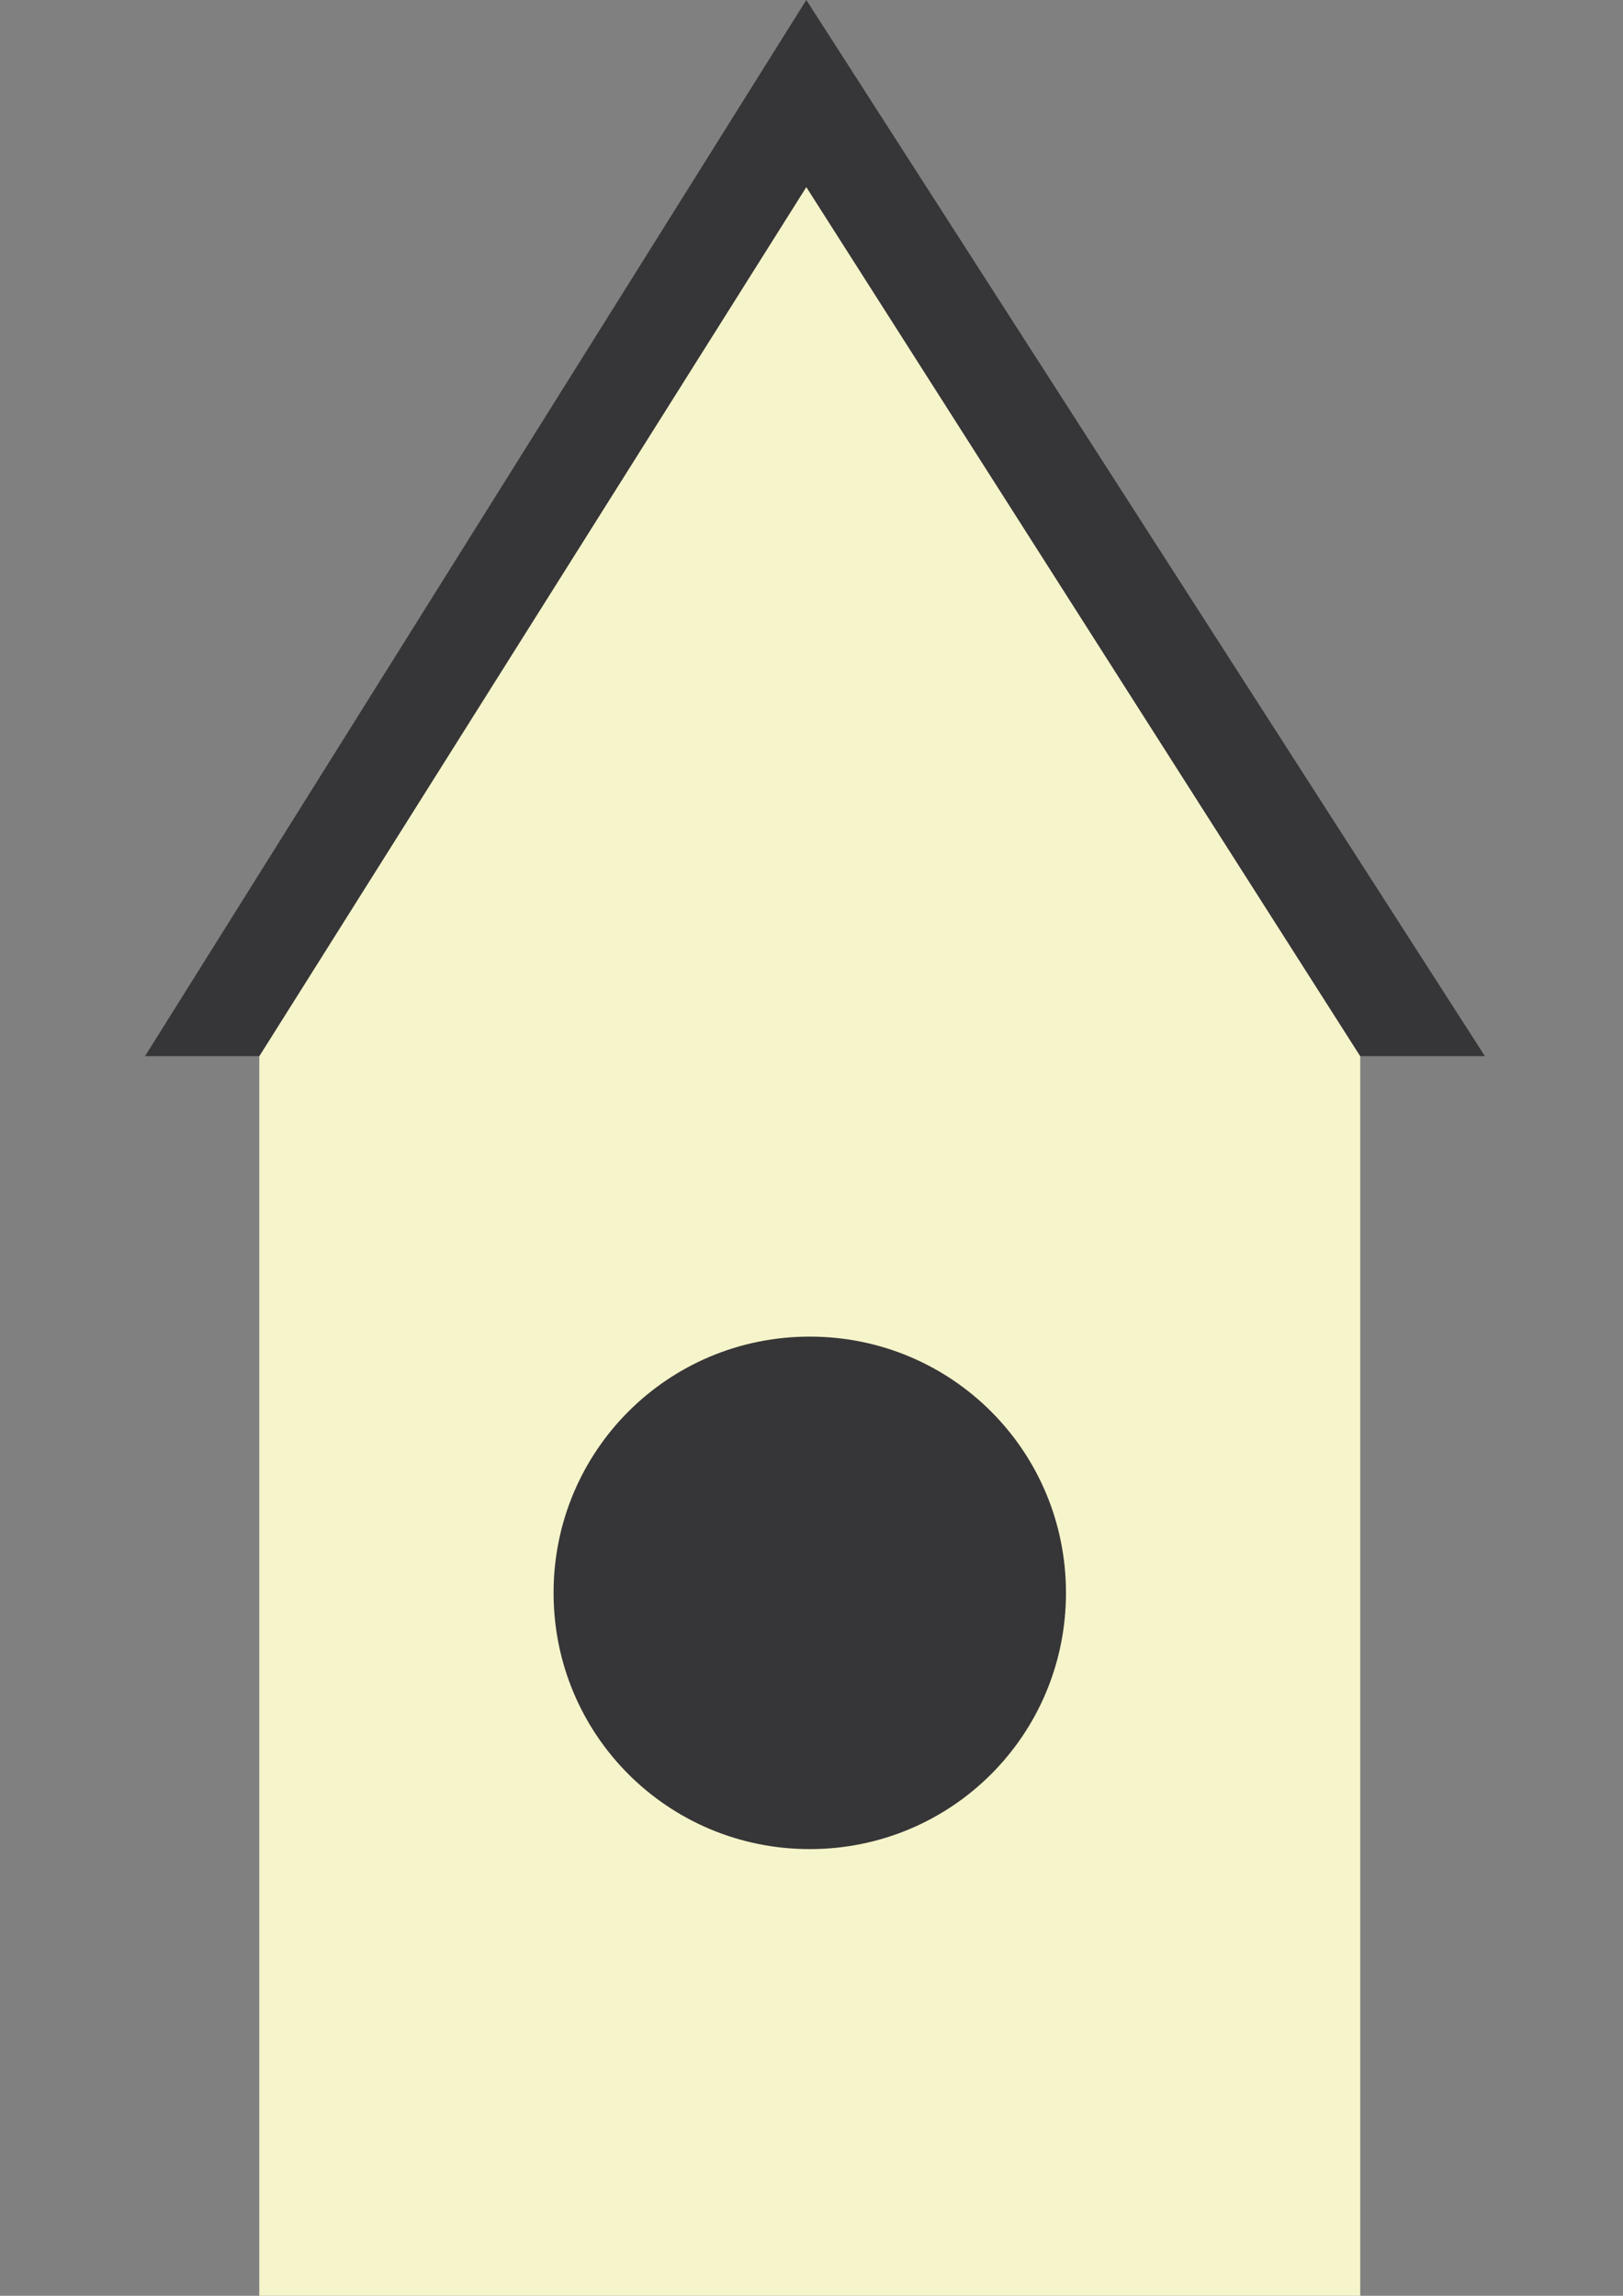 <?xml version="1.0" encoding="utf-8"?>
<!-- Generator: Adobe Illustrator 17.0.0, SVG Export Plug-In . SVG Version: 6.00 Build 0)  -->
<!DOCTYPE svg PUBLIC "-//W3C//DTD SVG 1.1//EN" "http://www.w3.org/Graphics/SVG/1.1/DTD/svg11.dtd">
<svg version="1.1" id="Layer_1" xmlns="http://www.w3.org/2000/svg" xmlns:xlink="http://www.w3.org/1999/xlink" x="0px" y="0px"
	 width="595.28px" height="841.89px" viewBox="0 0 595.28 841.89" enable-background="new 0 0 595.28 841.89" xml:space="preserve">
<rect x="0" y="0" width="595.28" height="841.89" fill="#808080" stroke="none"/>
<polygon fill="#F6F4CA" points="295.735,68.57 95.104,387.295 95.104,841.89 498.906,841.89 498.906,387.295 "/>
<path fill="#363537" d="M390.972,584.117c0,52.063-41.904,93.967-93.967,93.967s-93.967-41.904-93.967-93.967
	c0-52.062,41.904-93.967,93.967-93.967S390.972,532.054,390.972,584.117"/>
<polygon fill="#363537" points="498.906,387.295 295.735,68.57 95.104,387.295 53.2,387.295 295.735,0 544.62,387.295 "/>
</svg>
